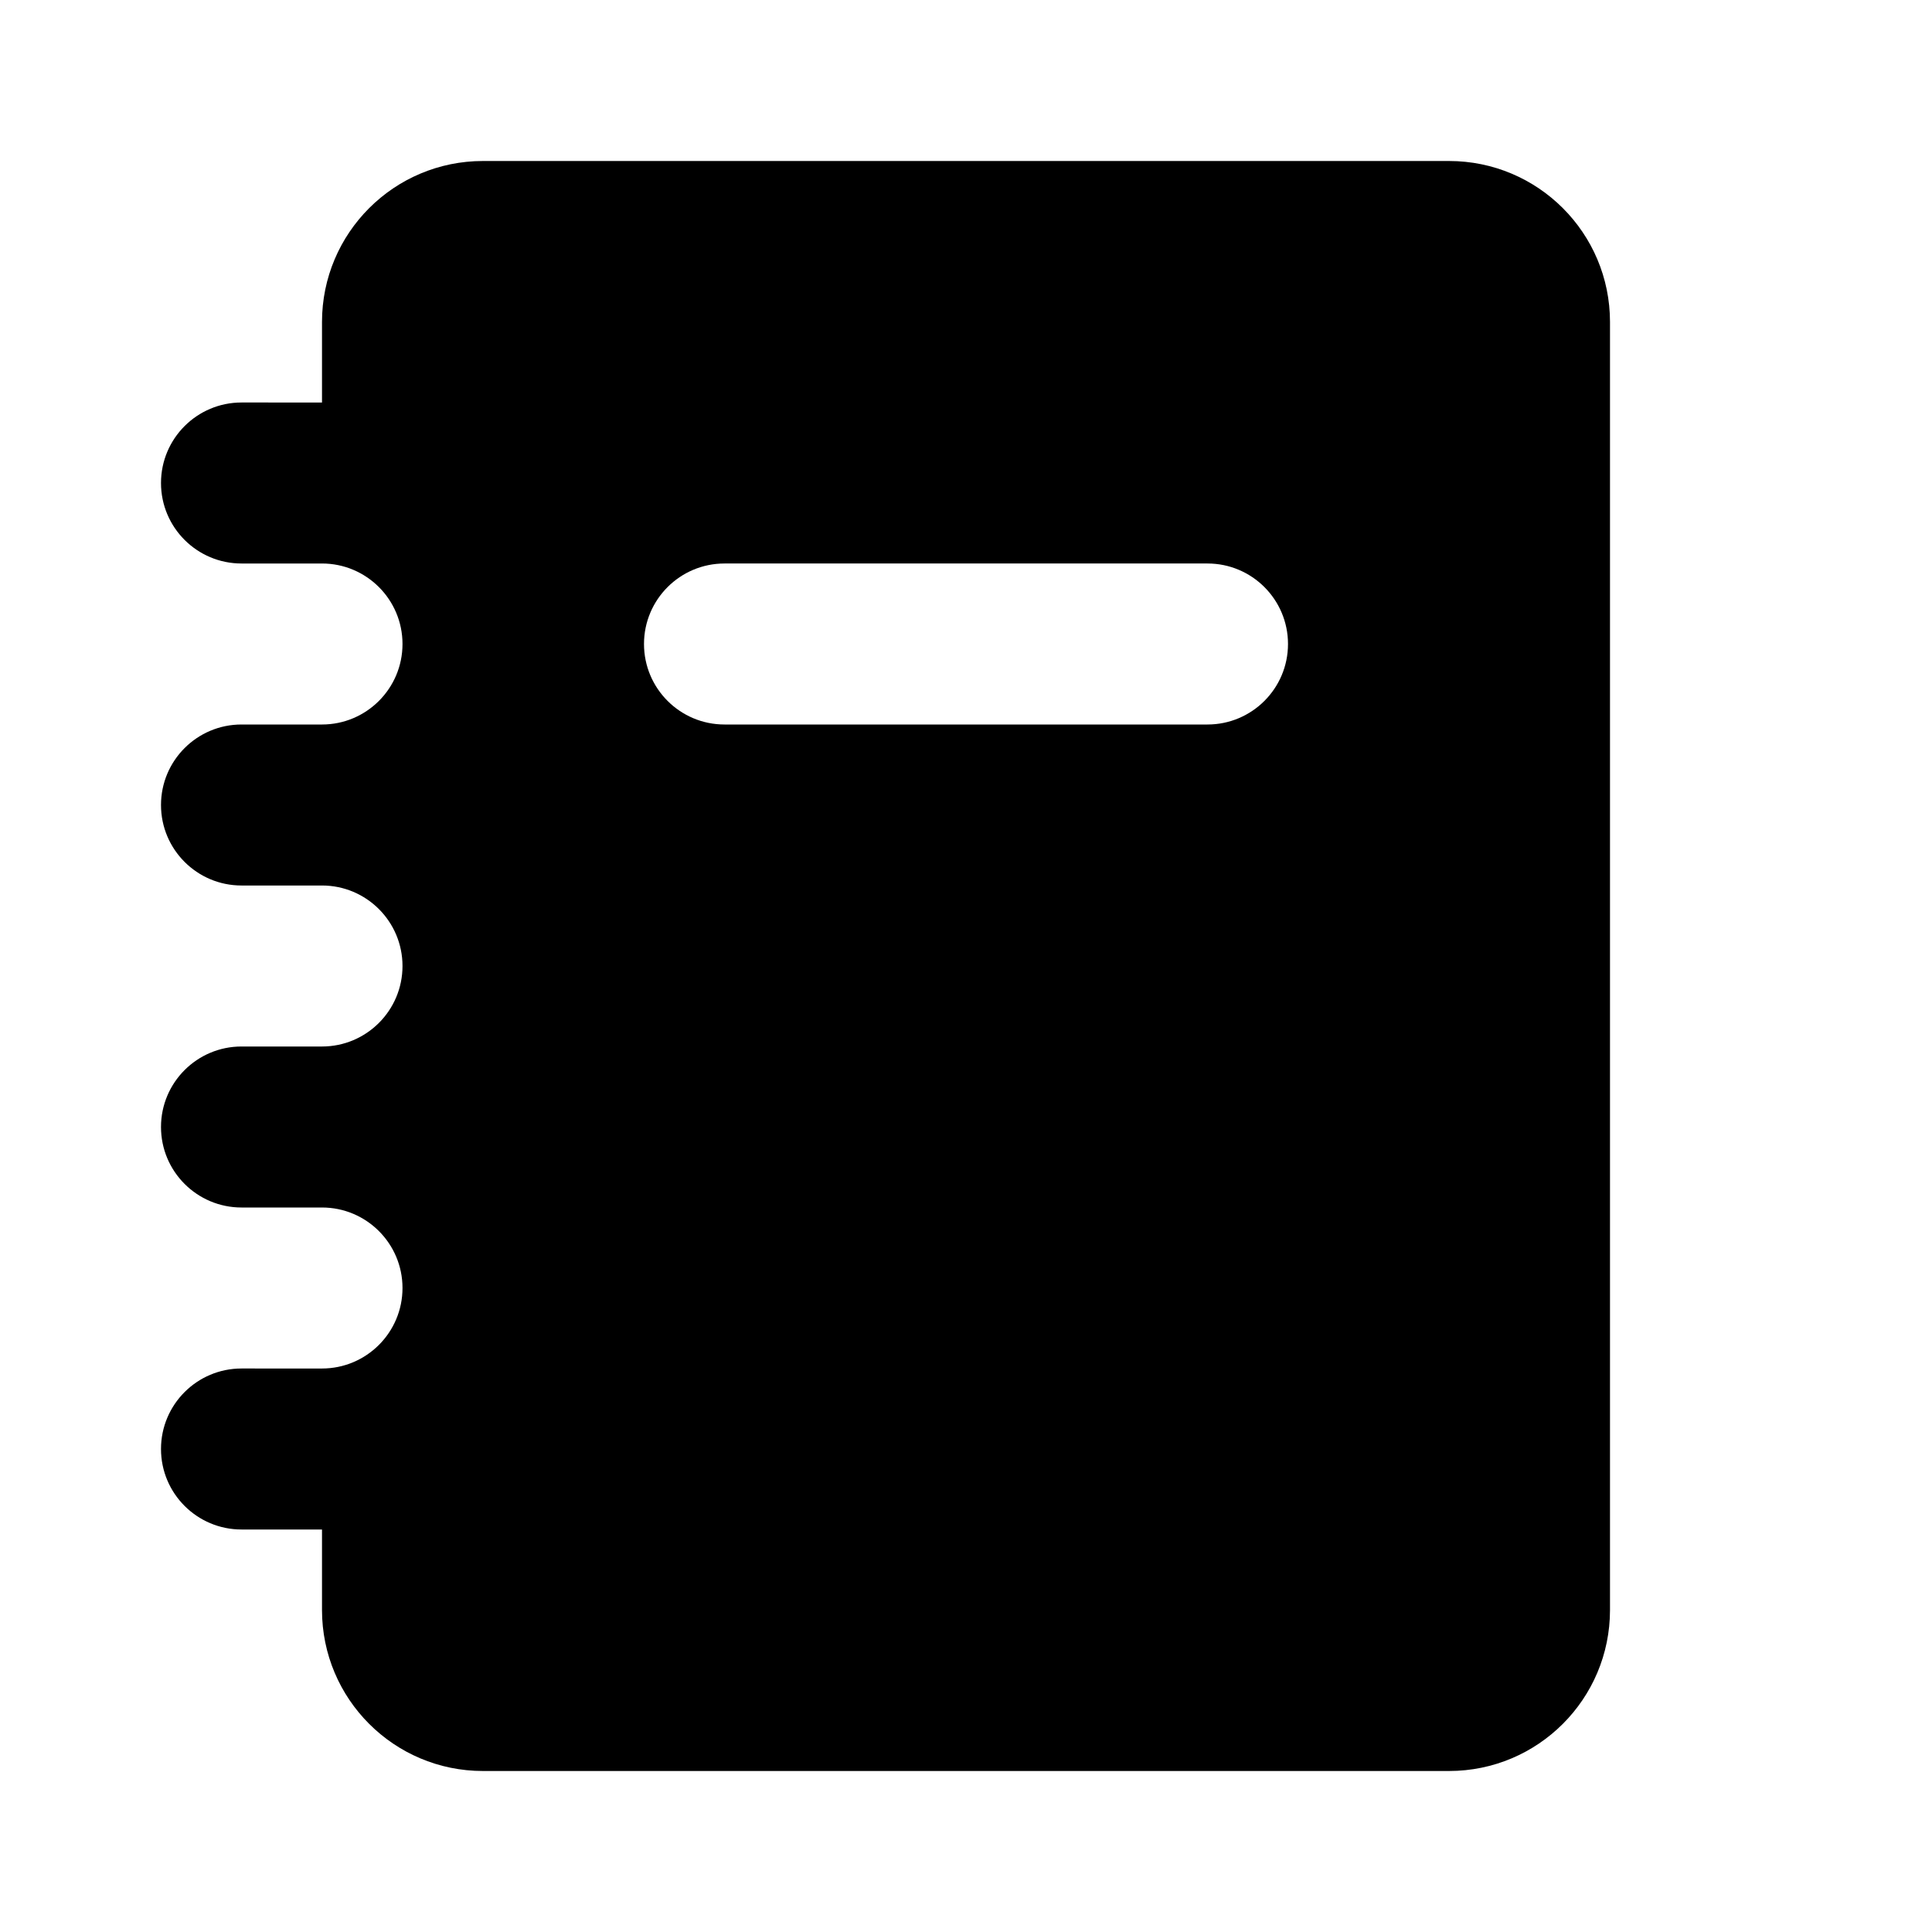 <svg xmlns="http://www.w3.org/2000/svg" viewBox="0 0 24 24">    <path d="M18,2H6C4.895,2,4,2.895,4,4v1H3C2.448,5,2,5.448,2,6s0.448,1,1,1h1c0.552,0,1,0.448,1,1v0c0,0.552-0.448,1-1,1H3 c-0.552,0-1,0.448-1,1s0.448,1,1,1h1c0.552,0,1,0.448,1,1v0c0,0.552-0.448,1-1,1H3c-0.552,0-1,0.448-1,1s0.448,1,1,1h1 c0.552,0,1,0.448,1,1v0c0,0.552-0.448,1-1,1H3c-0.552,0-1,0.448-1,1s0.448,1,1,1h1v1c0,1.105,0.895,2,2,2h12c1.105,0,2-0.895,2-2V4 C20,2.895,19.105,2,18,2z M15,9H9C8.448,9,8,8.552,8,8v0c0-0.552,0.448-1,1-1h6c0.552,0,1,0.448,1,1v0C16,8.552,15.552,9,15,9z"></path></svg>
